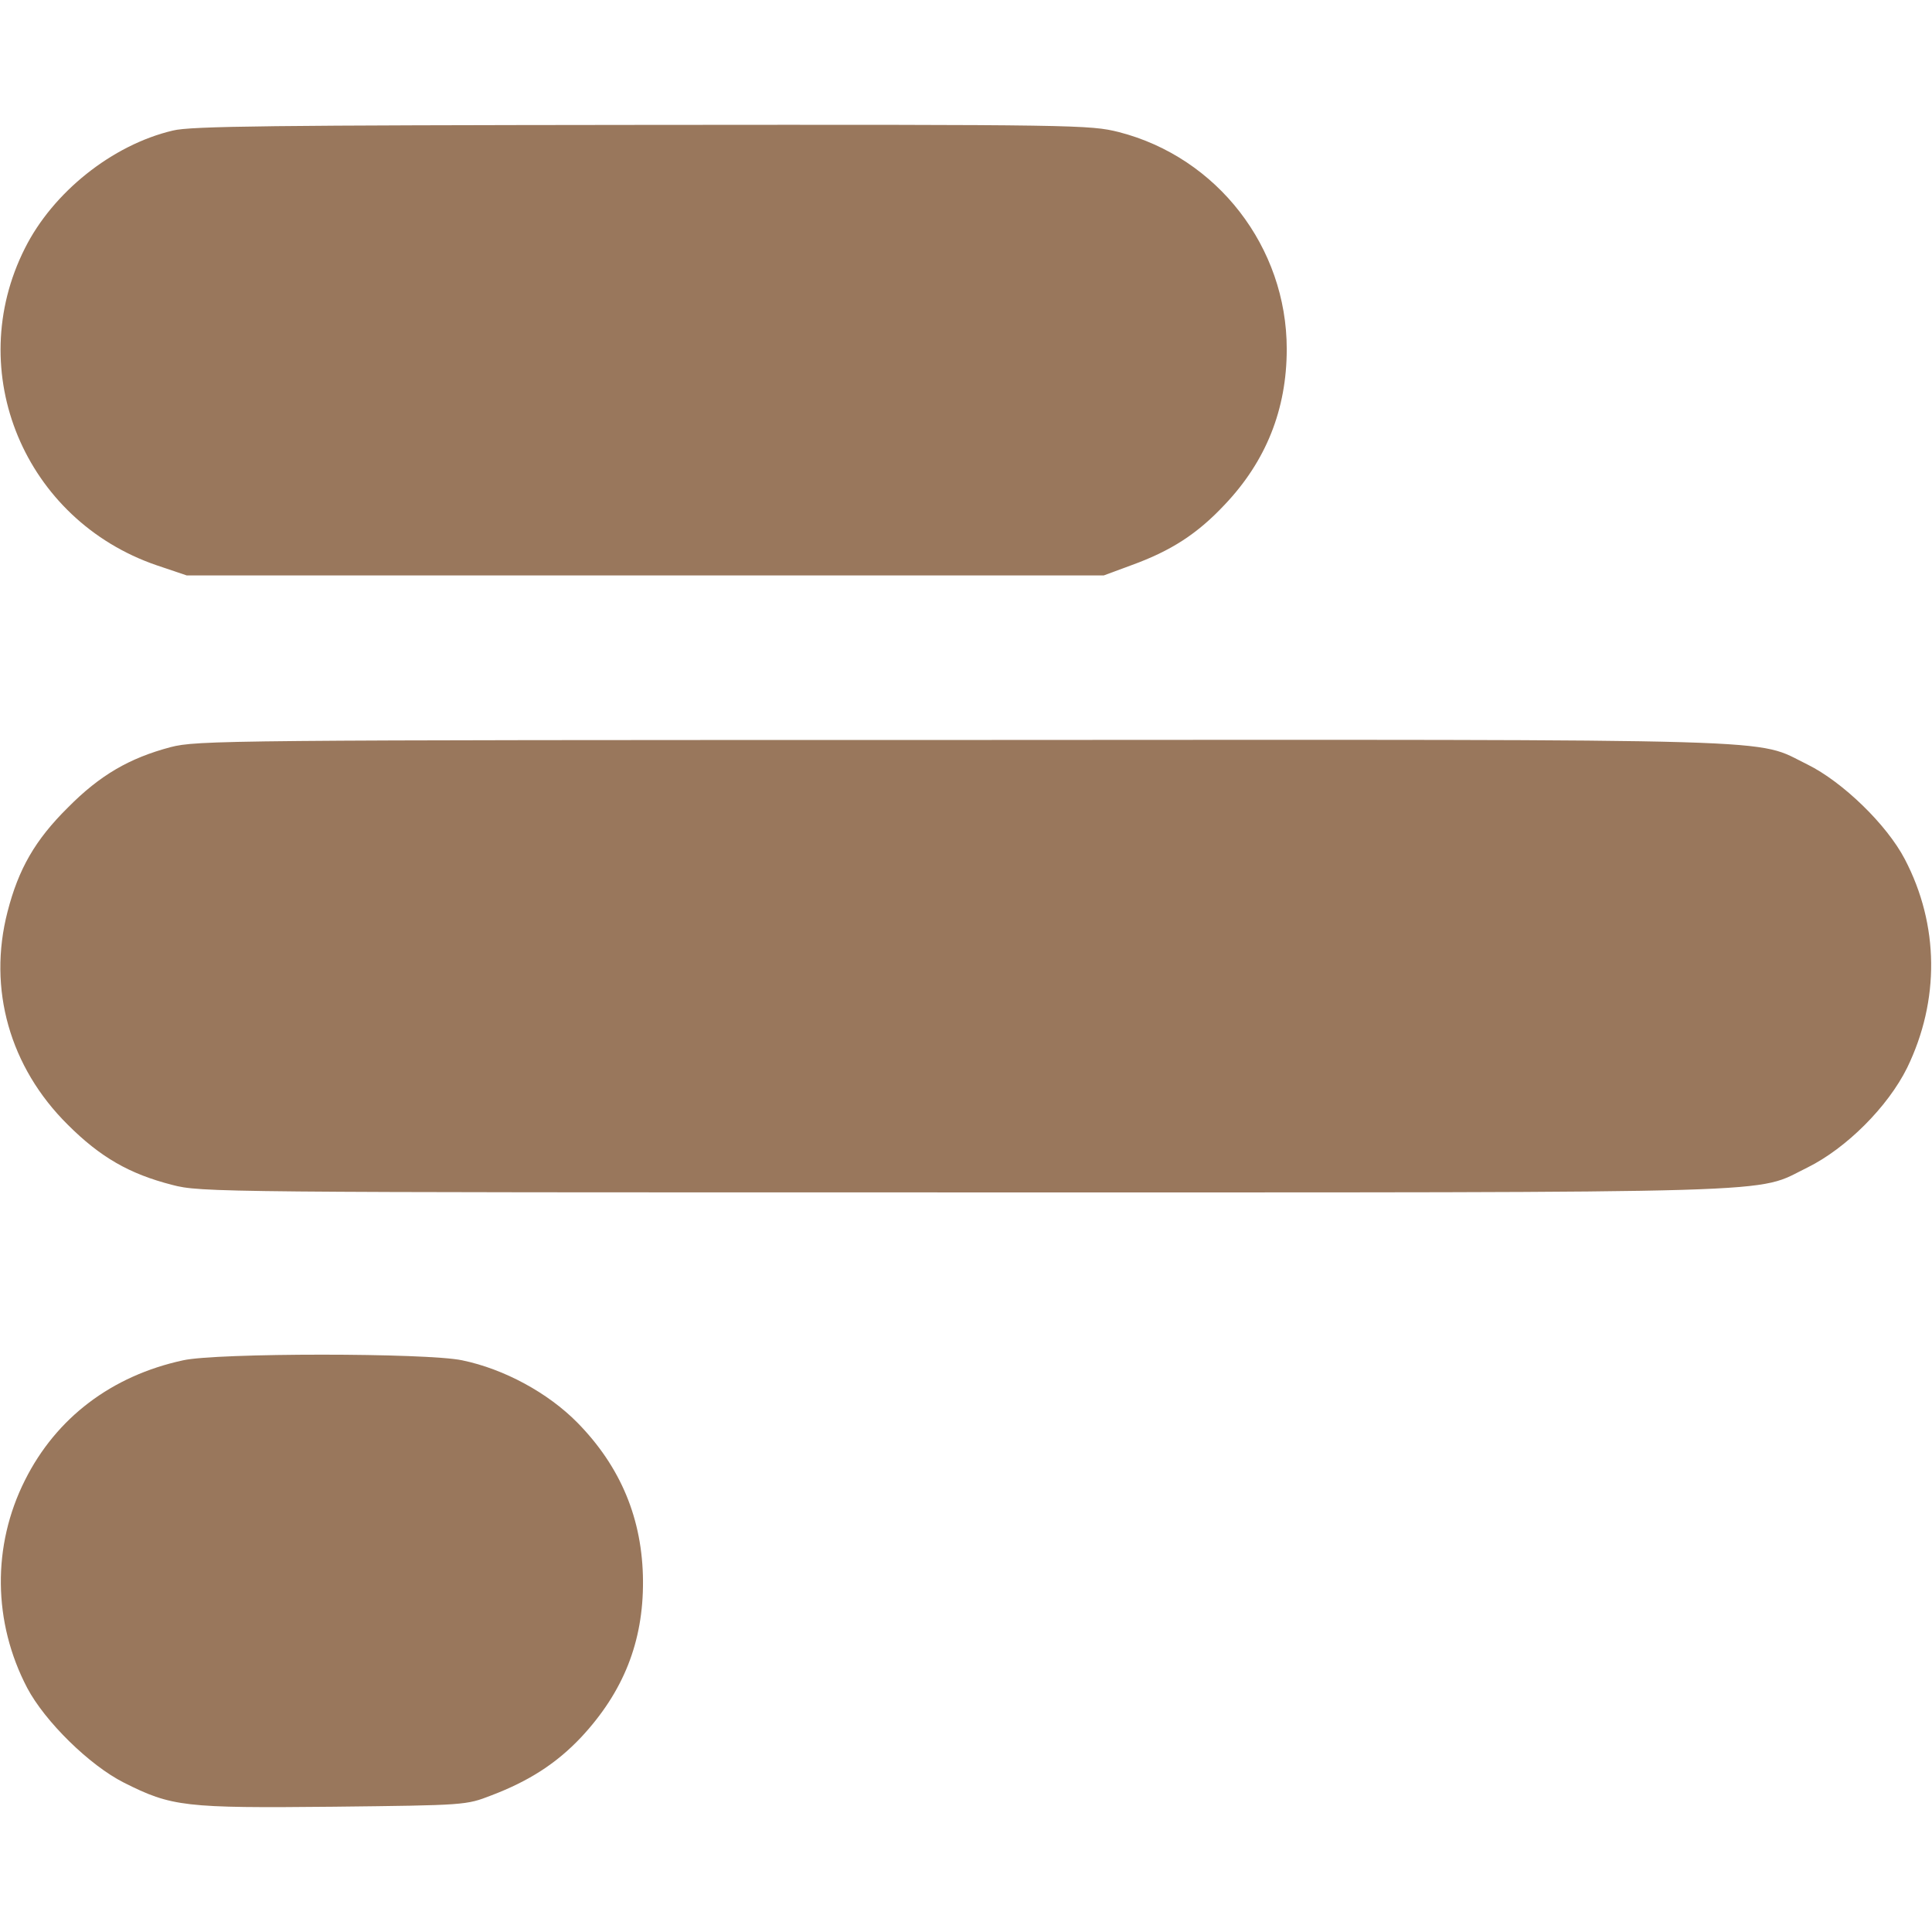<?xml version="1.0" standalone="no"?>
<!DOCTYPE svg PUBLIC "-//W3C//DTD SVG 20010904//EN"
 "http://www.w3.org/TR/2001/REC-SVG-20010904/DTD/svg10.dtd">
<svg version="1.0" xmlns="http://www.w3.org/2000/svg"
 width="512pt" height="512pt" viewBox="0 0 512 512"
 preserveAspectRatio="xMidYMid meet">

<g transform="translate(0,512) scale(0.1,-0.1)"
fill="#99775C" stroke="none">
<path d="M458 4774 c-161 -38 -318 -164 -392 -312 -165 -327 -1 -720 349 -840
l80 -27 1215 0 1215 0 73 27 c105 38 175 83 248 161 109 115 164 252 164 412
0 270 -184 508 -445 575 -76 19 -110 20 -1264 19 -975 -1 -1196 -3 -1243 -15z"/>
<path d="M452 3140 c-109 -29 -187 -74 -272 -160 -87 -86 -131 -163 -160 -276
-53 -205 6 -412 159 -564 87 -87 164 -131 277 -160 76 -20 118 -20 2098 -20
2239 0 2092 -4 2236 66 103 51 213 161 264 264 87 179 85 379 -6 553 -48 92
-165 205 -258 251 -144 70 3 66 -2240 65 -1961 0 -2027 -1 -2098 -19z"/>
<path d="M485 1515 c-189 -41 -336 -152 -419 -318 -87 -173 -85 -376 6 -550
47 -89 165 -205 256 -251 127 -64 161 -68 556 -64 350 4 351 4 418 30 100 38
173 85 238 154 112 120 165 253 164 414 -1 164 -59 303 -174 420 -78 79 -194
142 -305 165 -94 20 -651 20 -740 0z"/>
</g>
</svg>
